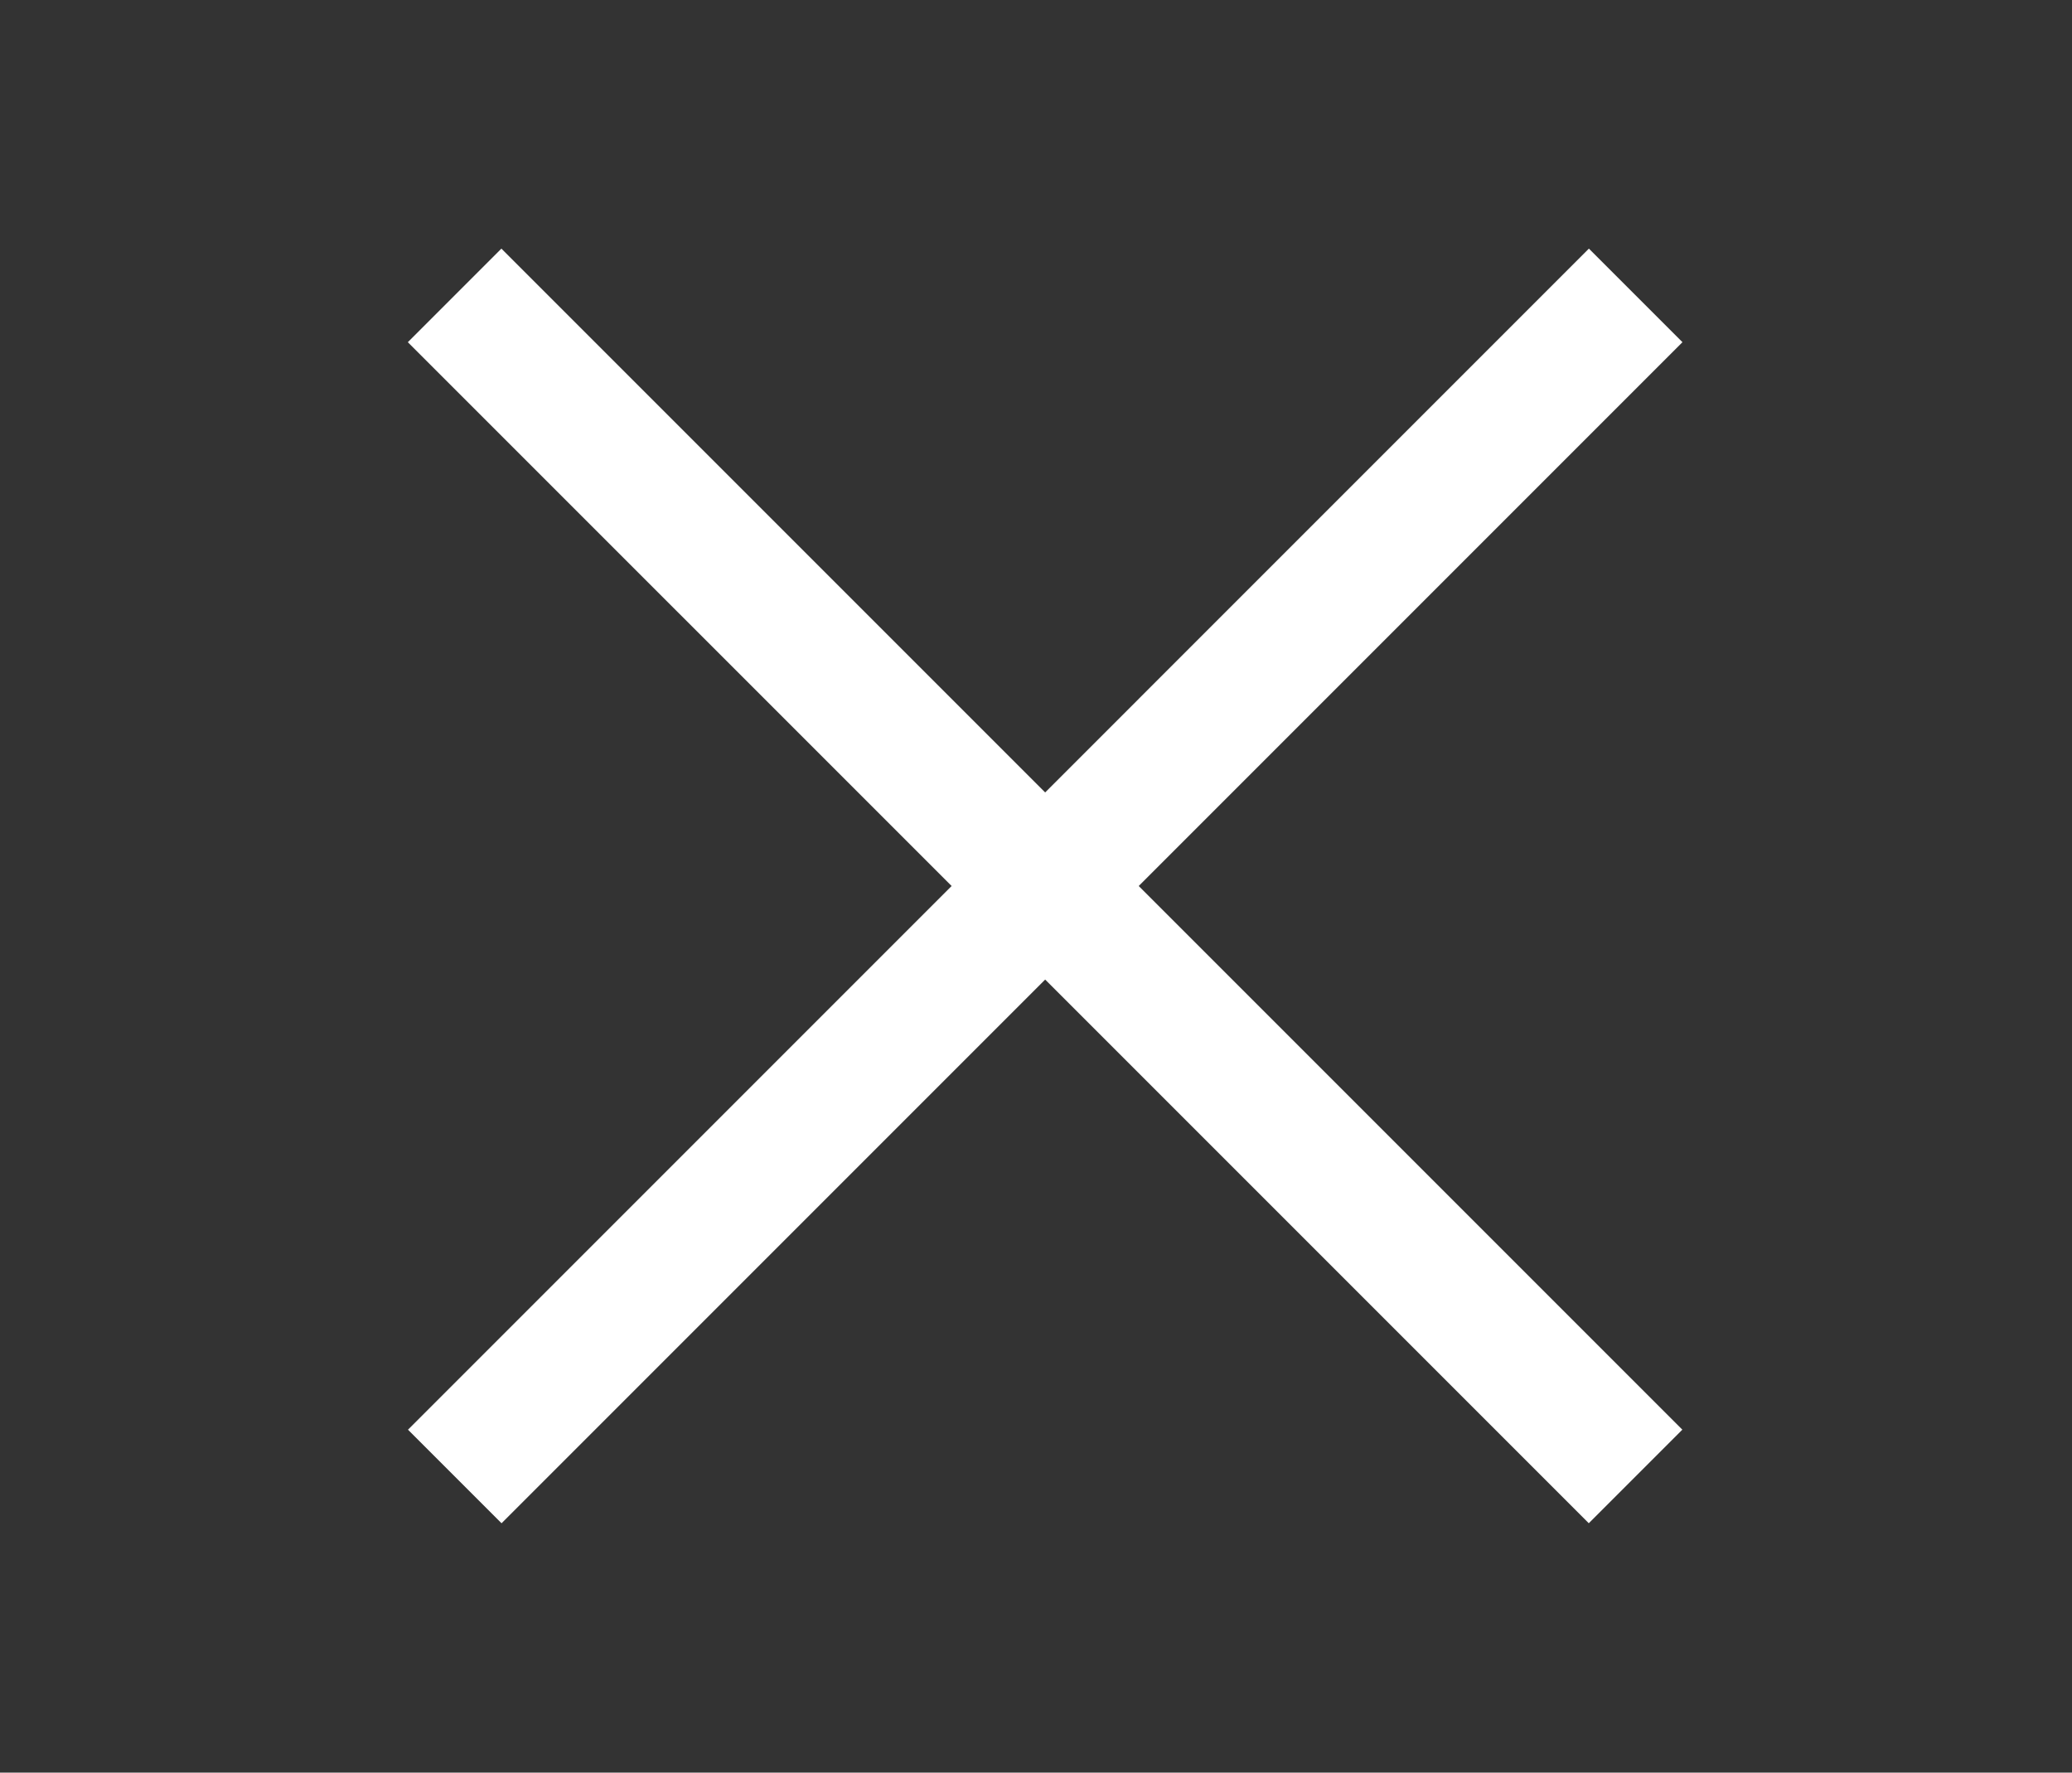 <svg version="1.1" id="Livello_1" xmlns="http://www.w3.org/2000/svg" xmlns:xlink="http://www.w3.org/1999/xlink" x="0" y="0" viewBox="0 0 83 71" xml:space="preserve"><rect x="0" y="0" width="83" height="71" fill="#333333" stroke="none"/><style>.st1{fill:#fff}</style><defs><path id="SVGID_1_" d="M16.3 9.9h51.1V61H16.3z"/></defs><clipPath id="SVGID_00000140701289764484886080000011051623319502395303_"><use xlink:href="#SVGID_1_" overflow="visible"/></clipPath><g clip-path="url(#SVGID_00000140701289764484886080000011051623319502395303_)"><path transform="rotate(-45.001 41.902 35.444)" class="st1" d="M8.4 32.8h66.9v5.3H8.4z"/></g><g clip-path="url(#SVGID_00000140701289764484886080000011051623319502395303_)"><path transform="rotate(-45.001 41.899 35.45)" class="st1" d="M39.2 2h5.3v66.9h-5.3z"/></g></svg>